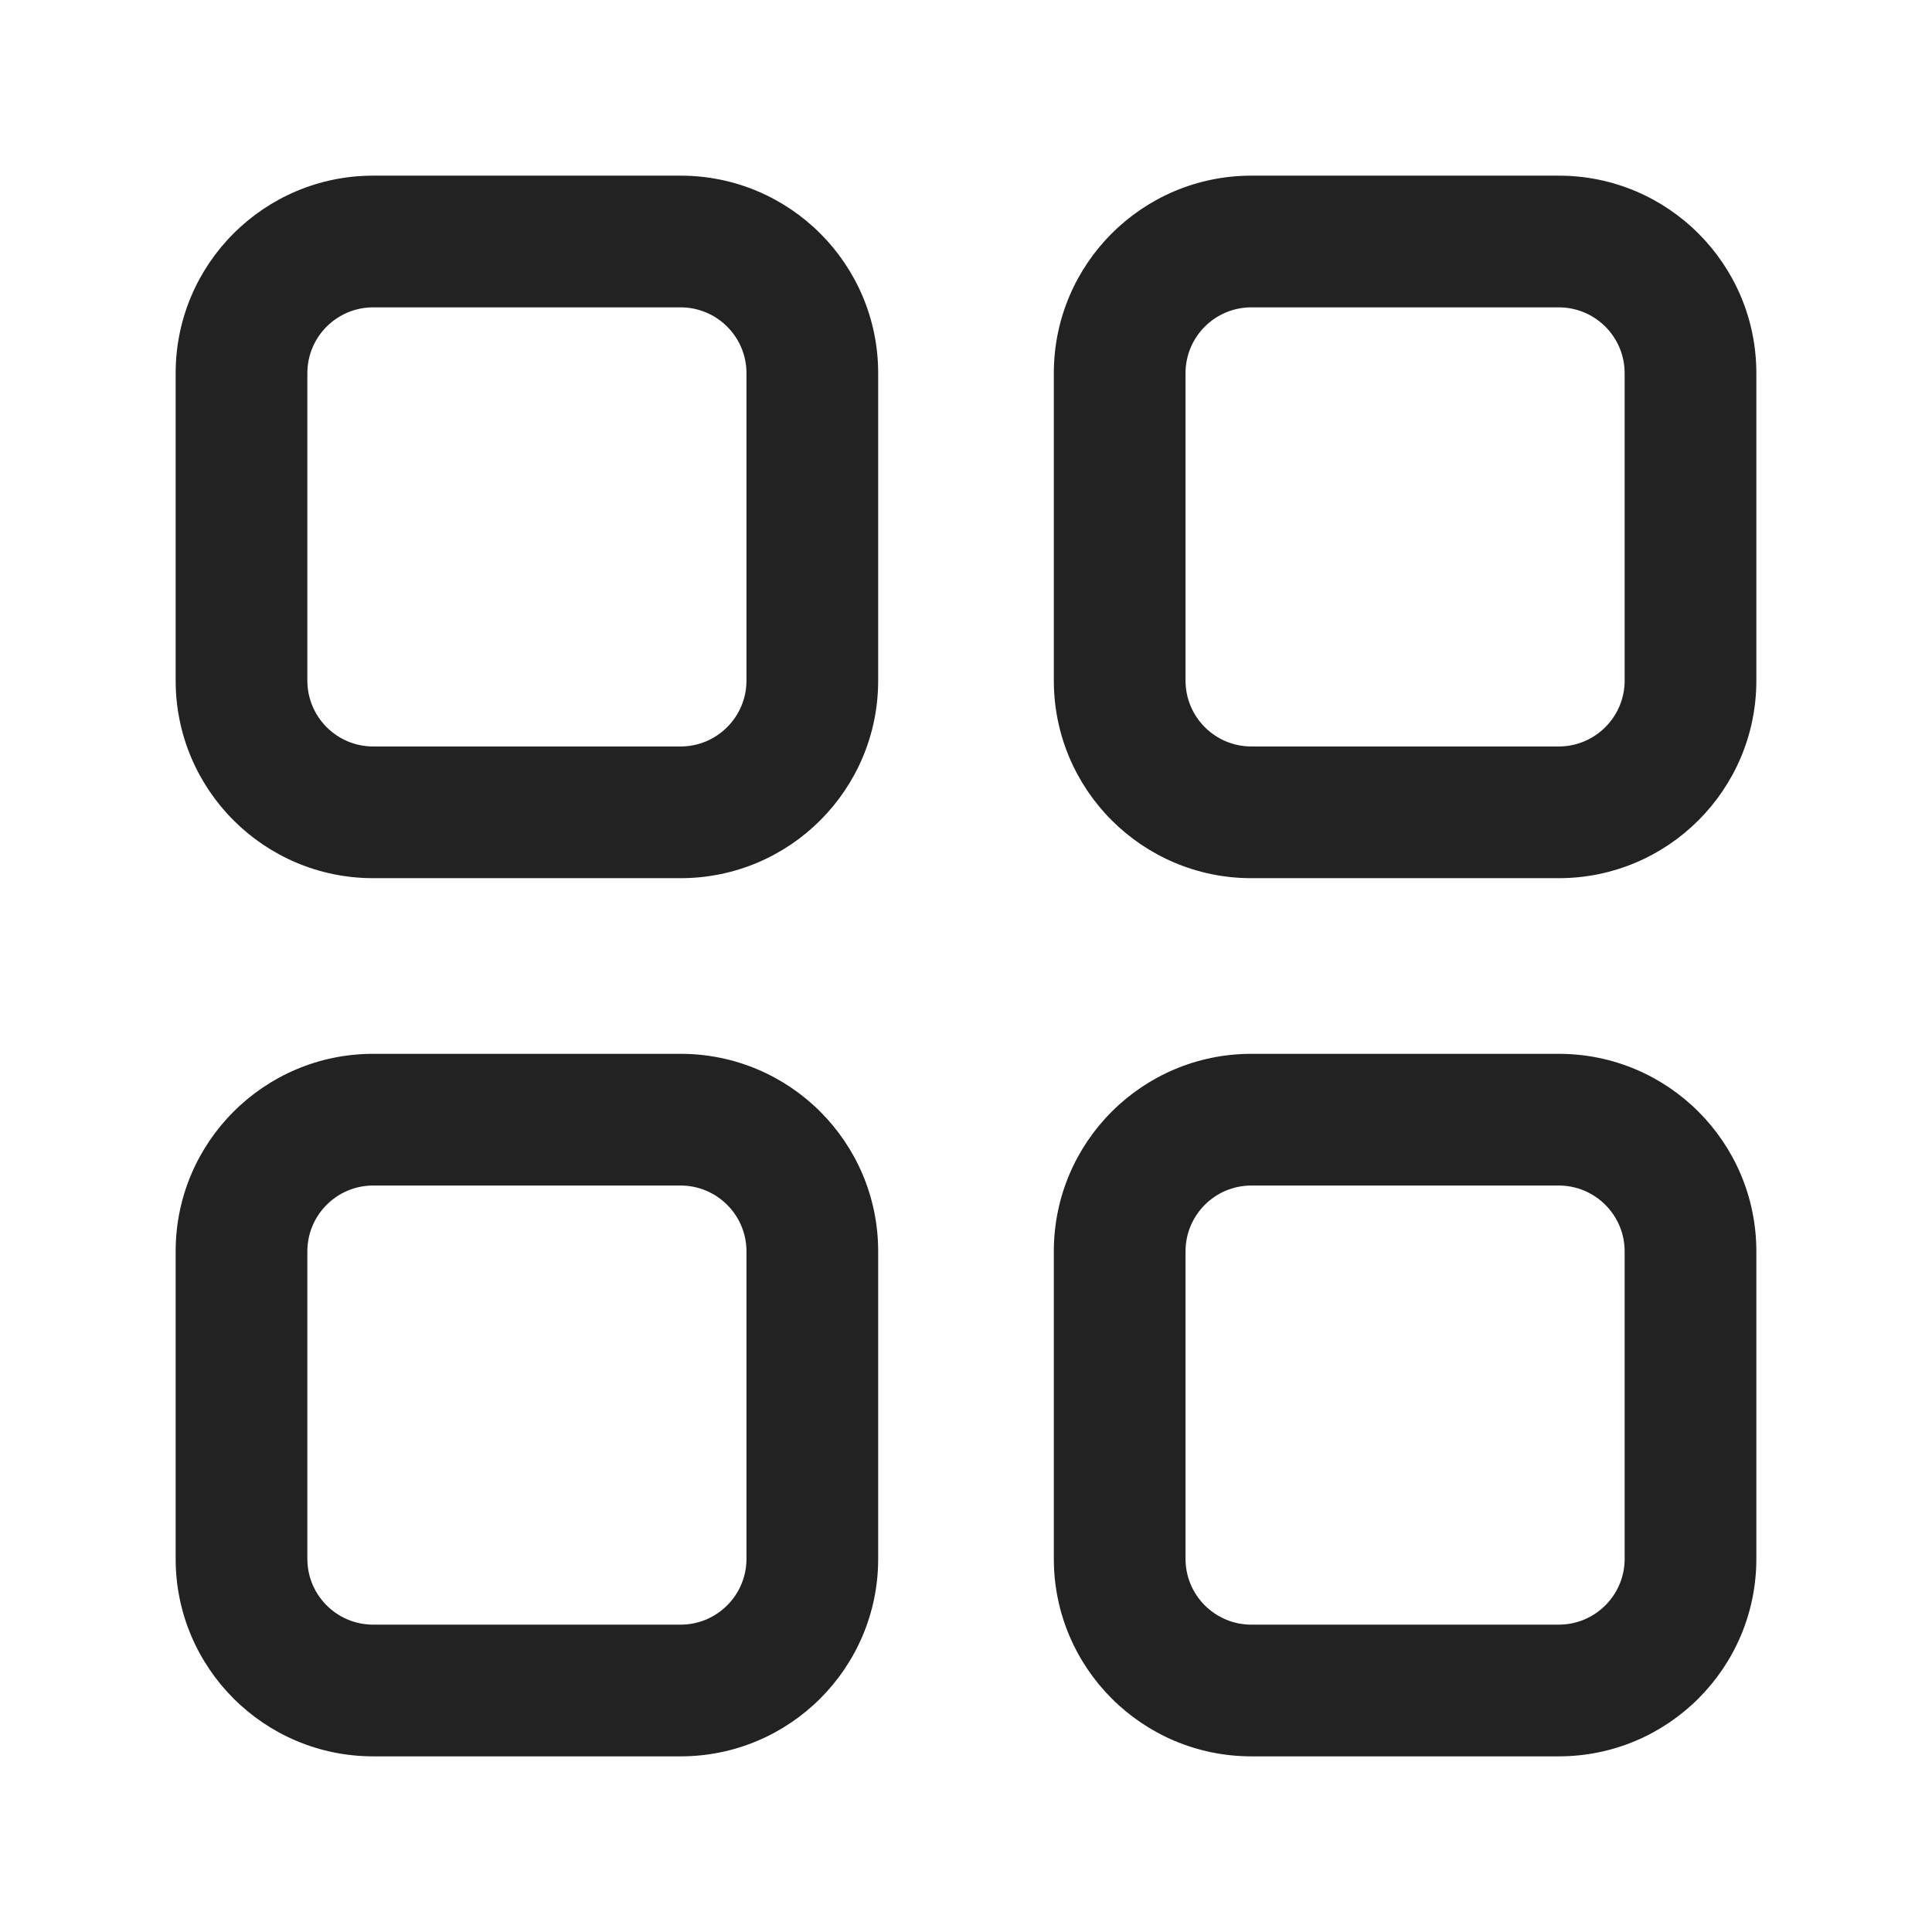 <svg width="24" height="24" viewBox="0 0 24 24" fill="none" xmlns="http://www.w3.org/2000/svg">
<path fill-rule="evenodd" clip-rule="evenodd" d="M4.636 2.182C3.281 2.182 2.182 3.281 2.182 4.636V8.454C2.182 9.81 3.281 10.909 4.636 10.909H8.454C9.81 10.909 10.909 9.81 10.909 8.454V4.636C10.909 3.281 9.81 2.182 8.454 2.182H4.636ZM3.818 4.636C3.818 4.184 4.184 3.818 4.636 3.818H8.454C8.906 3.818 9.273 4.184 9.273 4.636V8.454C9.273 8.906 8.906 9.273 8.454 9.273H4.636C4.184 9.273 3.818 8.906 3.818 8.454V4.636ZM4.636 13.091C3.281 13.091 2.182 14.19 2.182 15.545V19.364C2.182 20.719 3.281 21.818 4.636 21.818H8.454C9.81 21.818 10.909 20.719 10.909 19.364V15.545C10.909 14.19 9.81 13.091 8.454 13.091H4.636ZM3.818 15.545C3.818 15.094 4.184 14.727 4.636 14.727H8.454C8.906 14.727 9.273 15.094 9.273 15.545V19.364C9.273 19.816 8.906 20.182 8.454 20.182H4.636C4.184 20.182 3.818 19.816 3.818 19.364V15.545ZM13.091 15.545C13.091 14.19 14.19 13.091 15.545 13.091H19.363C20.719 13.091 21.818 14.19 21.818 15.545V19.364C21.818 20.719 20.719 21.818 19.363 21.818H15.545C14.19 21.818 13.091 20.719 13.091 19.364V15.545ZM15.545 14.727C15.093 14.727 14.727 15.094 14.727 15.545V19.364C14.727 19.816 15.093 20.182 15.545 20.182H19.363C19.815 20.182 20.182 19.816 20.182 19.364V15.545C20.182 15.094 19.815 14.727 19.363 14.727H15.545ZM15.545 2.182C14.19 2.182 13.091 3.281 13.091 4.636V8.454C13.091 9.81 14.19 10.909 15.545 10.909H19.363C20.719 10.909 21.818 9.81 21.818 8.454V4.636C21.818 3.281 20.719 2.182 19.363 2.182H15.545ZM14.727 4.636C14.727 4.184 15.093 3.818 15.545 3.818H19.363C19.815 3.818 20.182 4.184 20.182 4.636V8.454C20.182 8.906 19.815 9.273 19.363 9.273H15.545C15.093 9.273 14.727 8.906 14.727 8.454V4.636Z" fill="#222222"/>
</svg>
